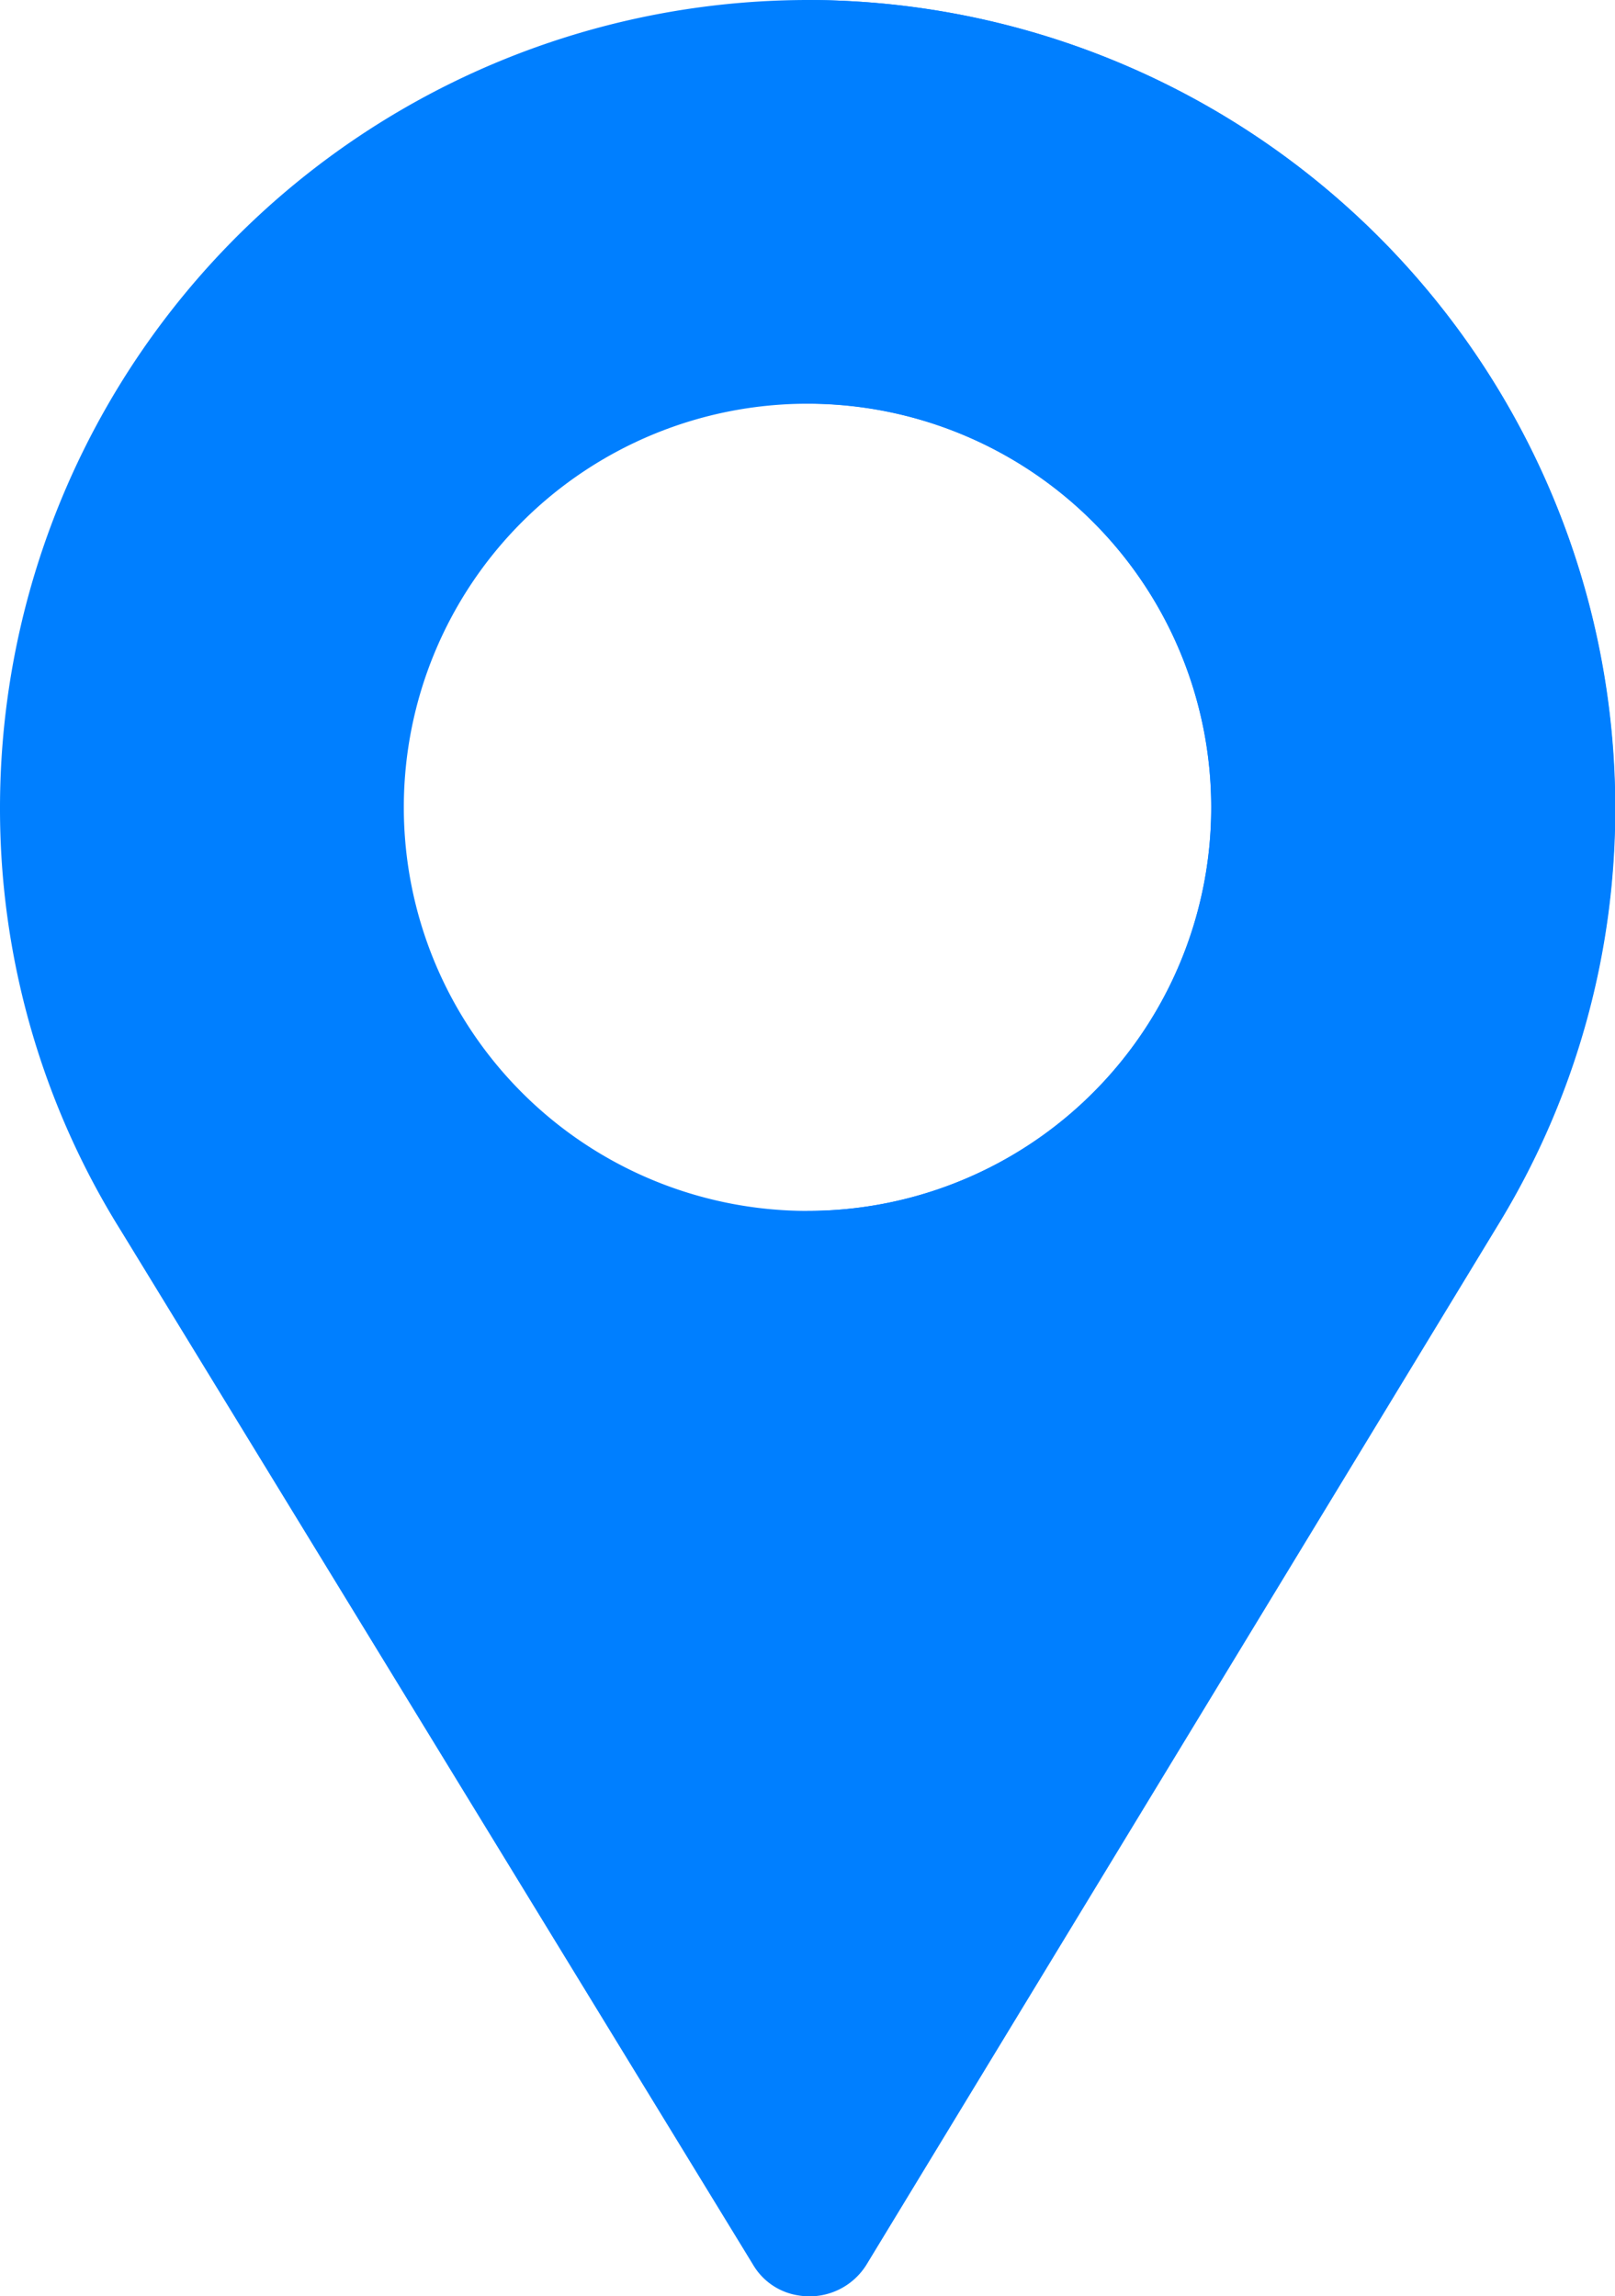 <svg xmlns="http://www.w3.org/2000/svg" width="11.758" height="16.722" viewBox="0 0 11.758 16.722">
  <g id="location_icon" data-name="location icon" transform="translate(-76)">
    <path id="Path_2368" data-name="Path 2368" d="M81.879,0A5.884,5.884,0,0,0,76,5.879a5.8,5.8,0,0,0,.882,3.086l4.6,7.526a.464.464,0,0,0,.333.225.488.488,0,0,0,.5-.235l4.612-7.594a5.8,5.8,0,0,0,.833-3.008A5.884,5.884,0,0,0,81.879,0Zm0,8.818a2.939,2.939,0,1,1,2.939-2.939A2.936,2.936,0,0,1,81.879,8.818Z" fill="#007fff"/>
    <path id="Path_2369" data-name="Path 2369" d="M256,0V2.939a2.939,2.939,0,0,1,0,5.879v7.9a.485.485,0,0,0,.434-.241l4.612-7.594a5.8,5.8,0,0,0,.833-3.008A5.884,5.884,0,0,0,256,0Z" transform="translate(-174.121)" fill="#007fff"/>
  </g>
</svg>
